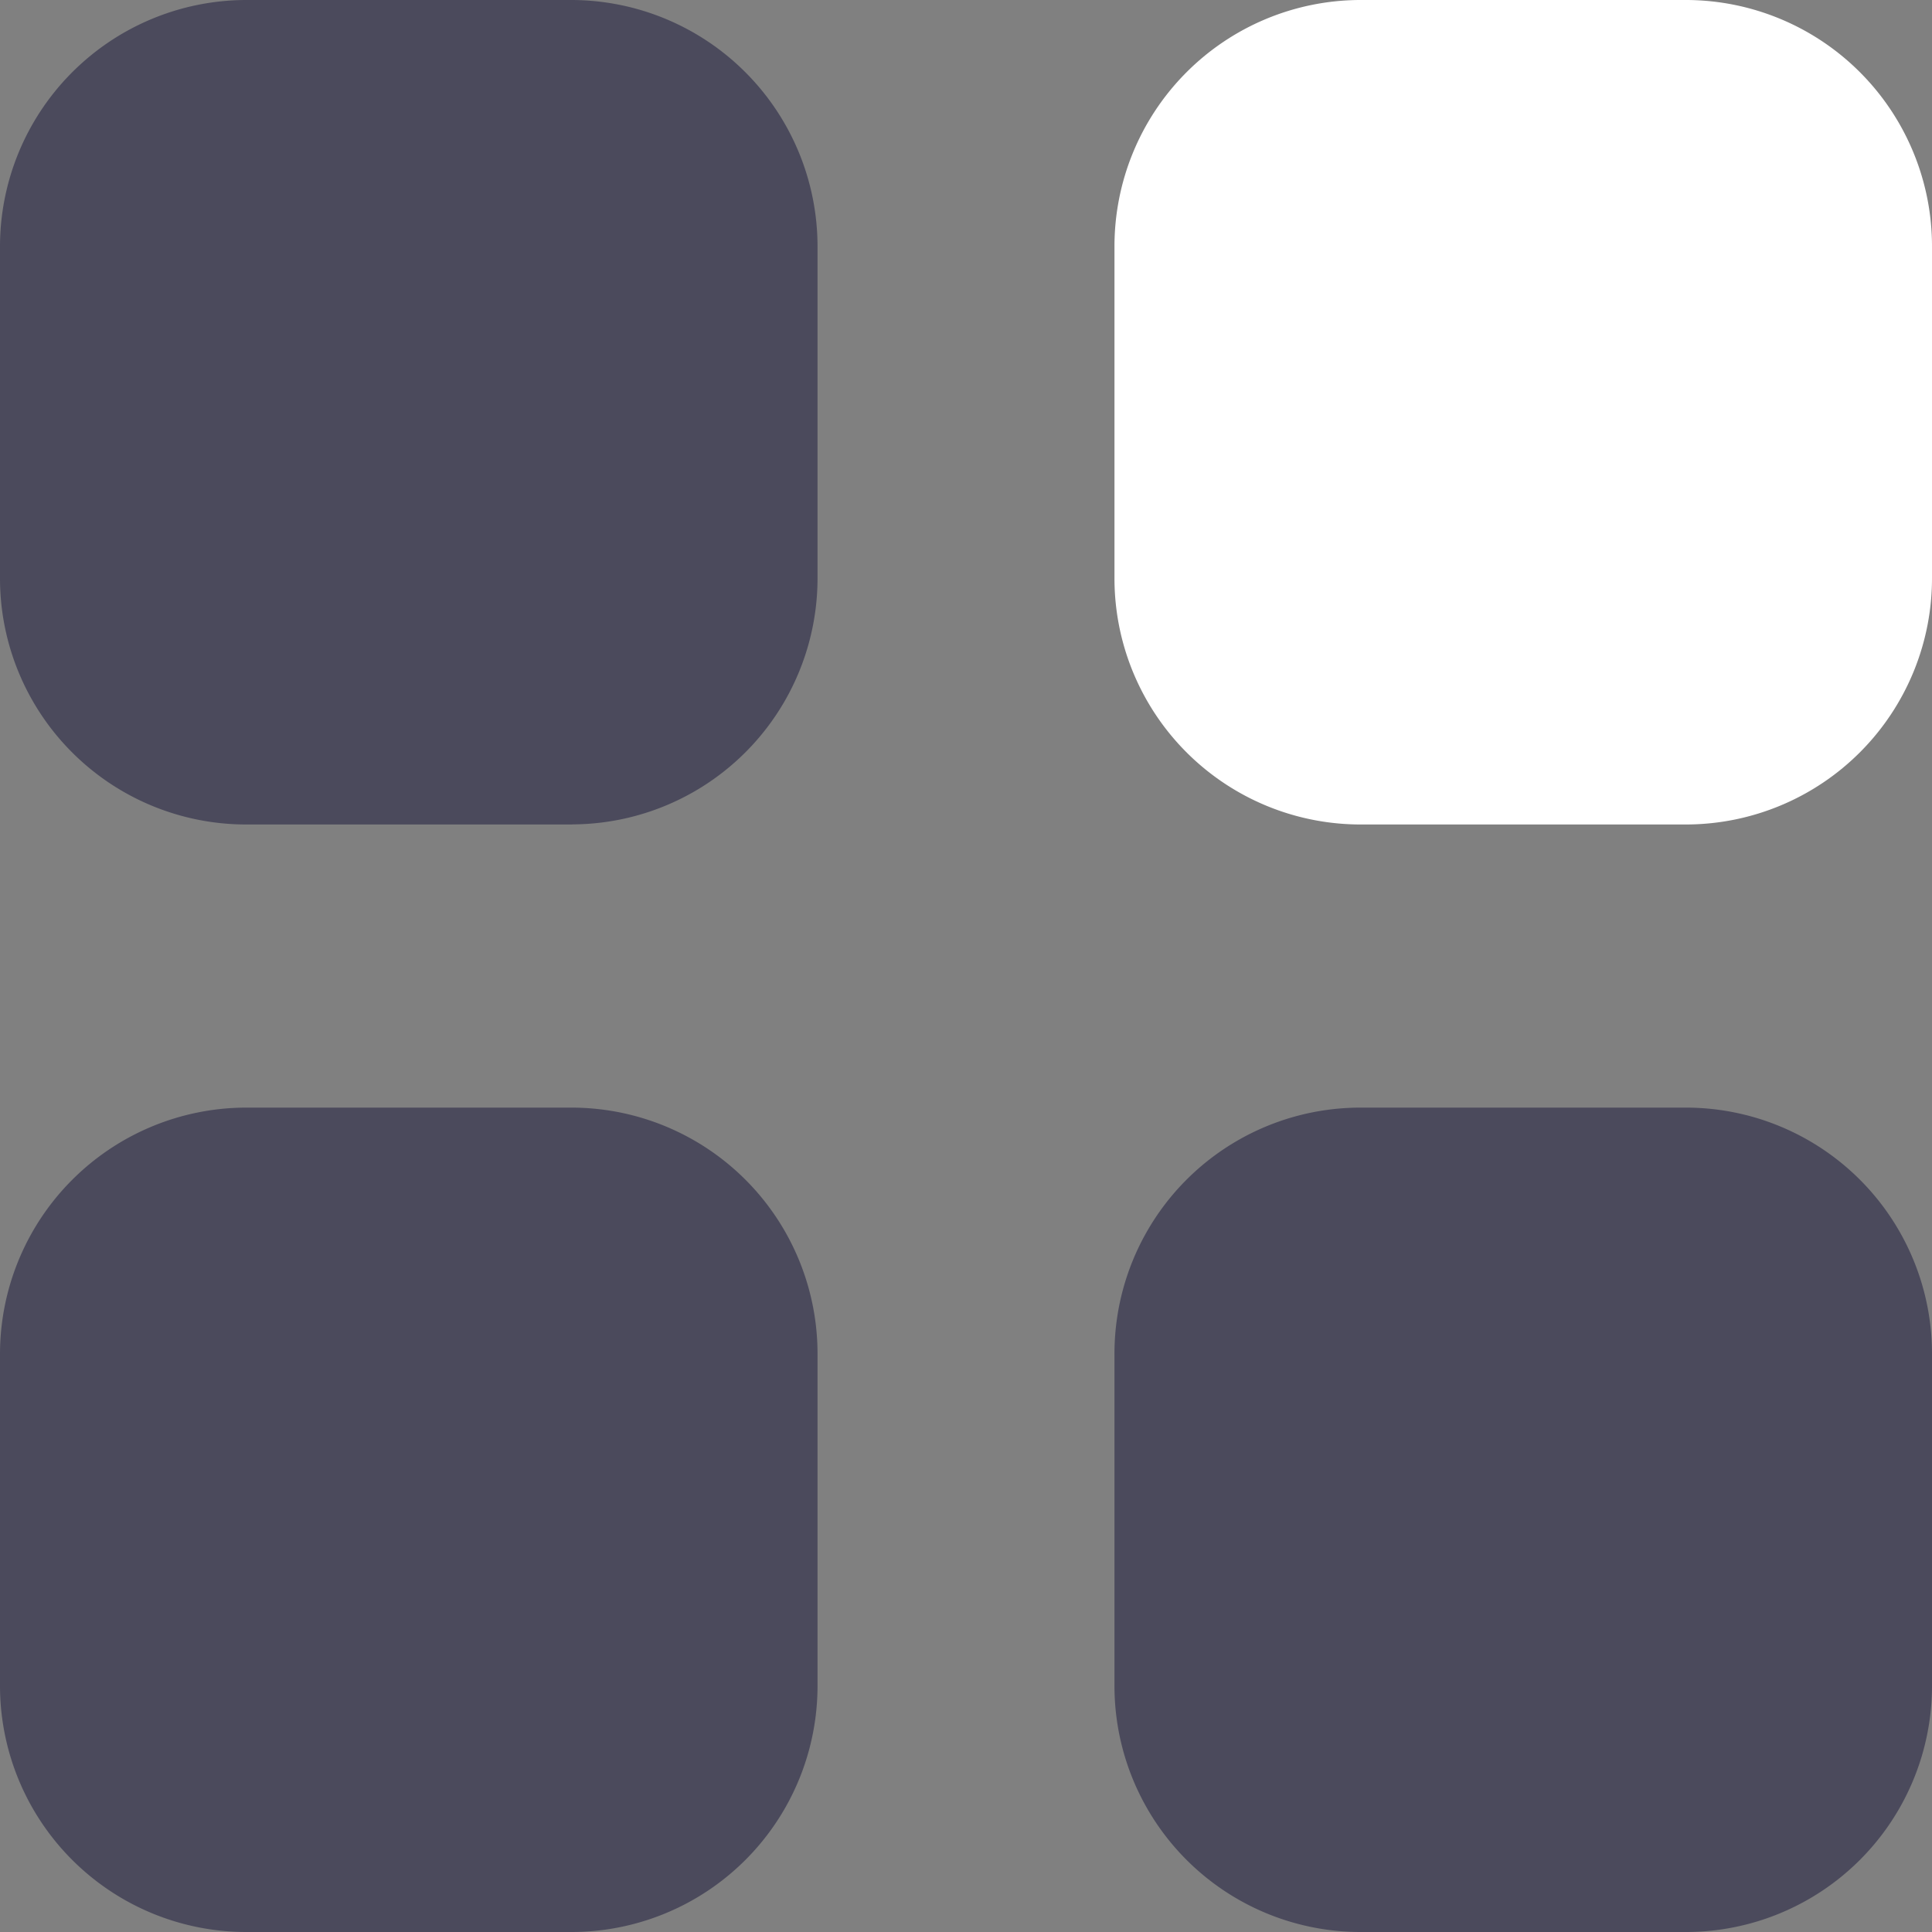 <svg xmlns="http://www.w3.org/2000/svg" width="20" height="20" viewBox="0 0 20 20"><rect x="0" y="0" width="20" height="20" fill="#808080" stroke="none"/><defs><clipPath id="a"><path data-name="Clip 2" d="M0 0h8.463v8.535H0z" transform="translate(.537)" fill="none"/></clipPath><clipPath id="b"><path data-name="Clip 5" d="M0 0h20v20H0z" fill="none"/></clipPath></defs><g data-name="Group 7"><g data-name="Group 3"><path data-name="Clip 2" d="M11.537 0H20v8.535h-8.463z" fill="none"/><g data-name="Group 3" clip-path="url(#a)" transform="translate(11)"><path data-name="Fill 1" d="M3.076 0h3.385A2.55 2.55 0 019 2.56v3.416a2.549 2.549 0 01-2.538 2.559H3.076A2.548 2.548 0 01.537 5.977V2.561A2.55 2.55 0 013.075 0" fill="#fff"/></g></g><g data-name="Group 6"><path data-name="Clip 5" d="M0 0h20v20H0z" fill="none"/><g data-name="Group 6" clip-path="url(#b)"><path data-name="Fill 4" d="M17.462 20h-3.387a2.548 2.548 0 01-2.538-2.56v-3.414a2.547 2.547 0 012.537-2.56h3.388A2.548 2.548 0 0120 14.025v3.415A2.548 2.548 0 0117.462 20zM5.925 20H2.539A2.55 2.55 0 010 17.44v-3.414a2.552 2.552 0 012.539-2.56h3.386a2.548 2.548 0 012.538 2.559v3.415A2.548 2.548 0 015.925 20zm0-11.465H2.539A2.548 2.548 0 010 5.976V2.56A2.553 2.553 0 012.538 0h3.387a2.552 2.552 0 012.538 2.558v3.416a2.548 2.548 0 01-2.537 2.56z" fill="#4b4a5c"/></g></g></g></svg>